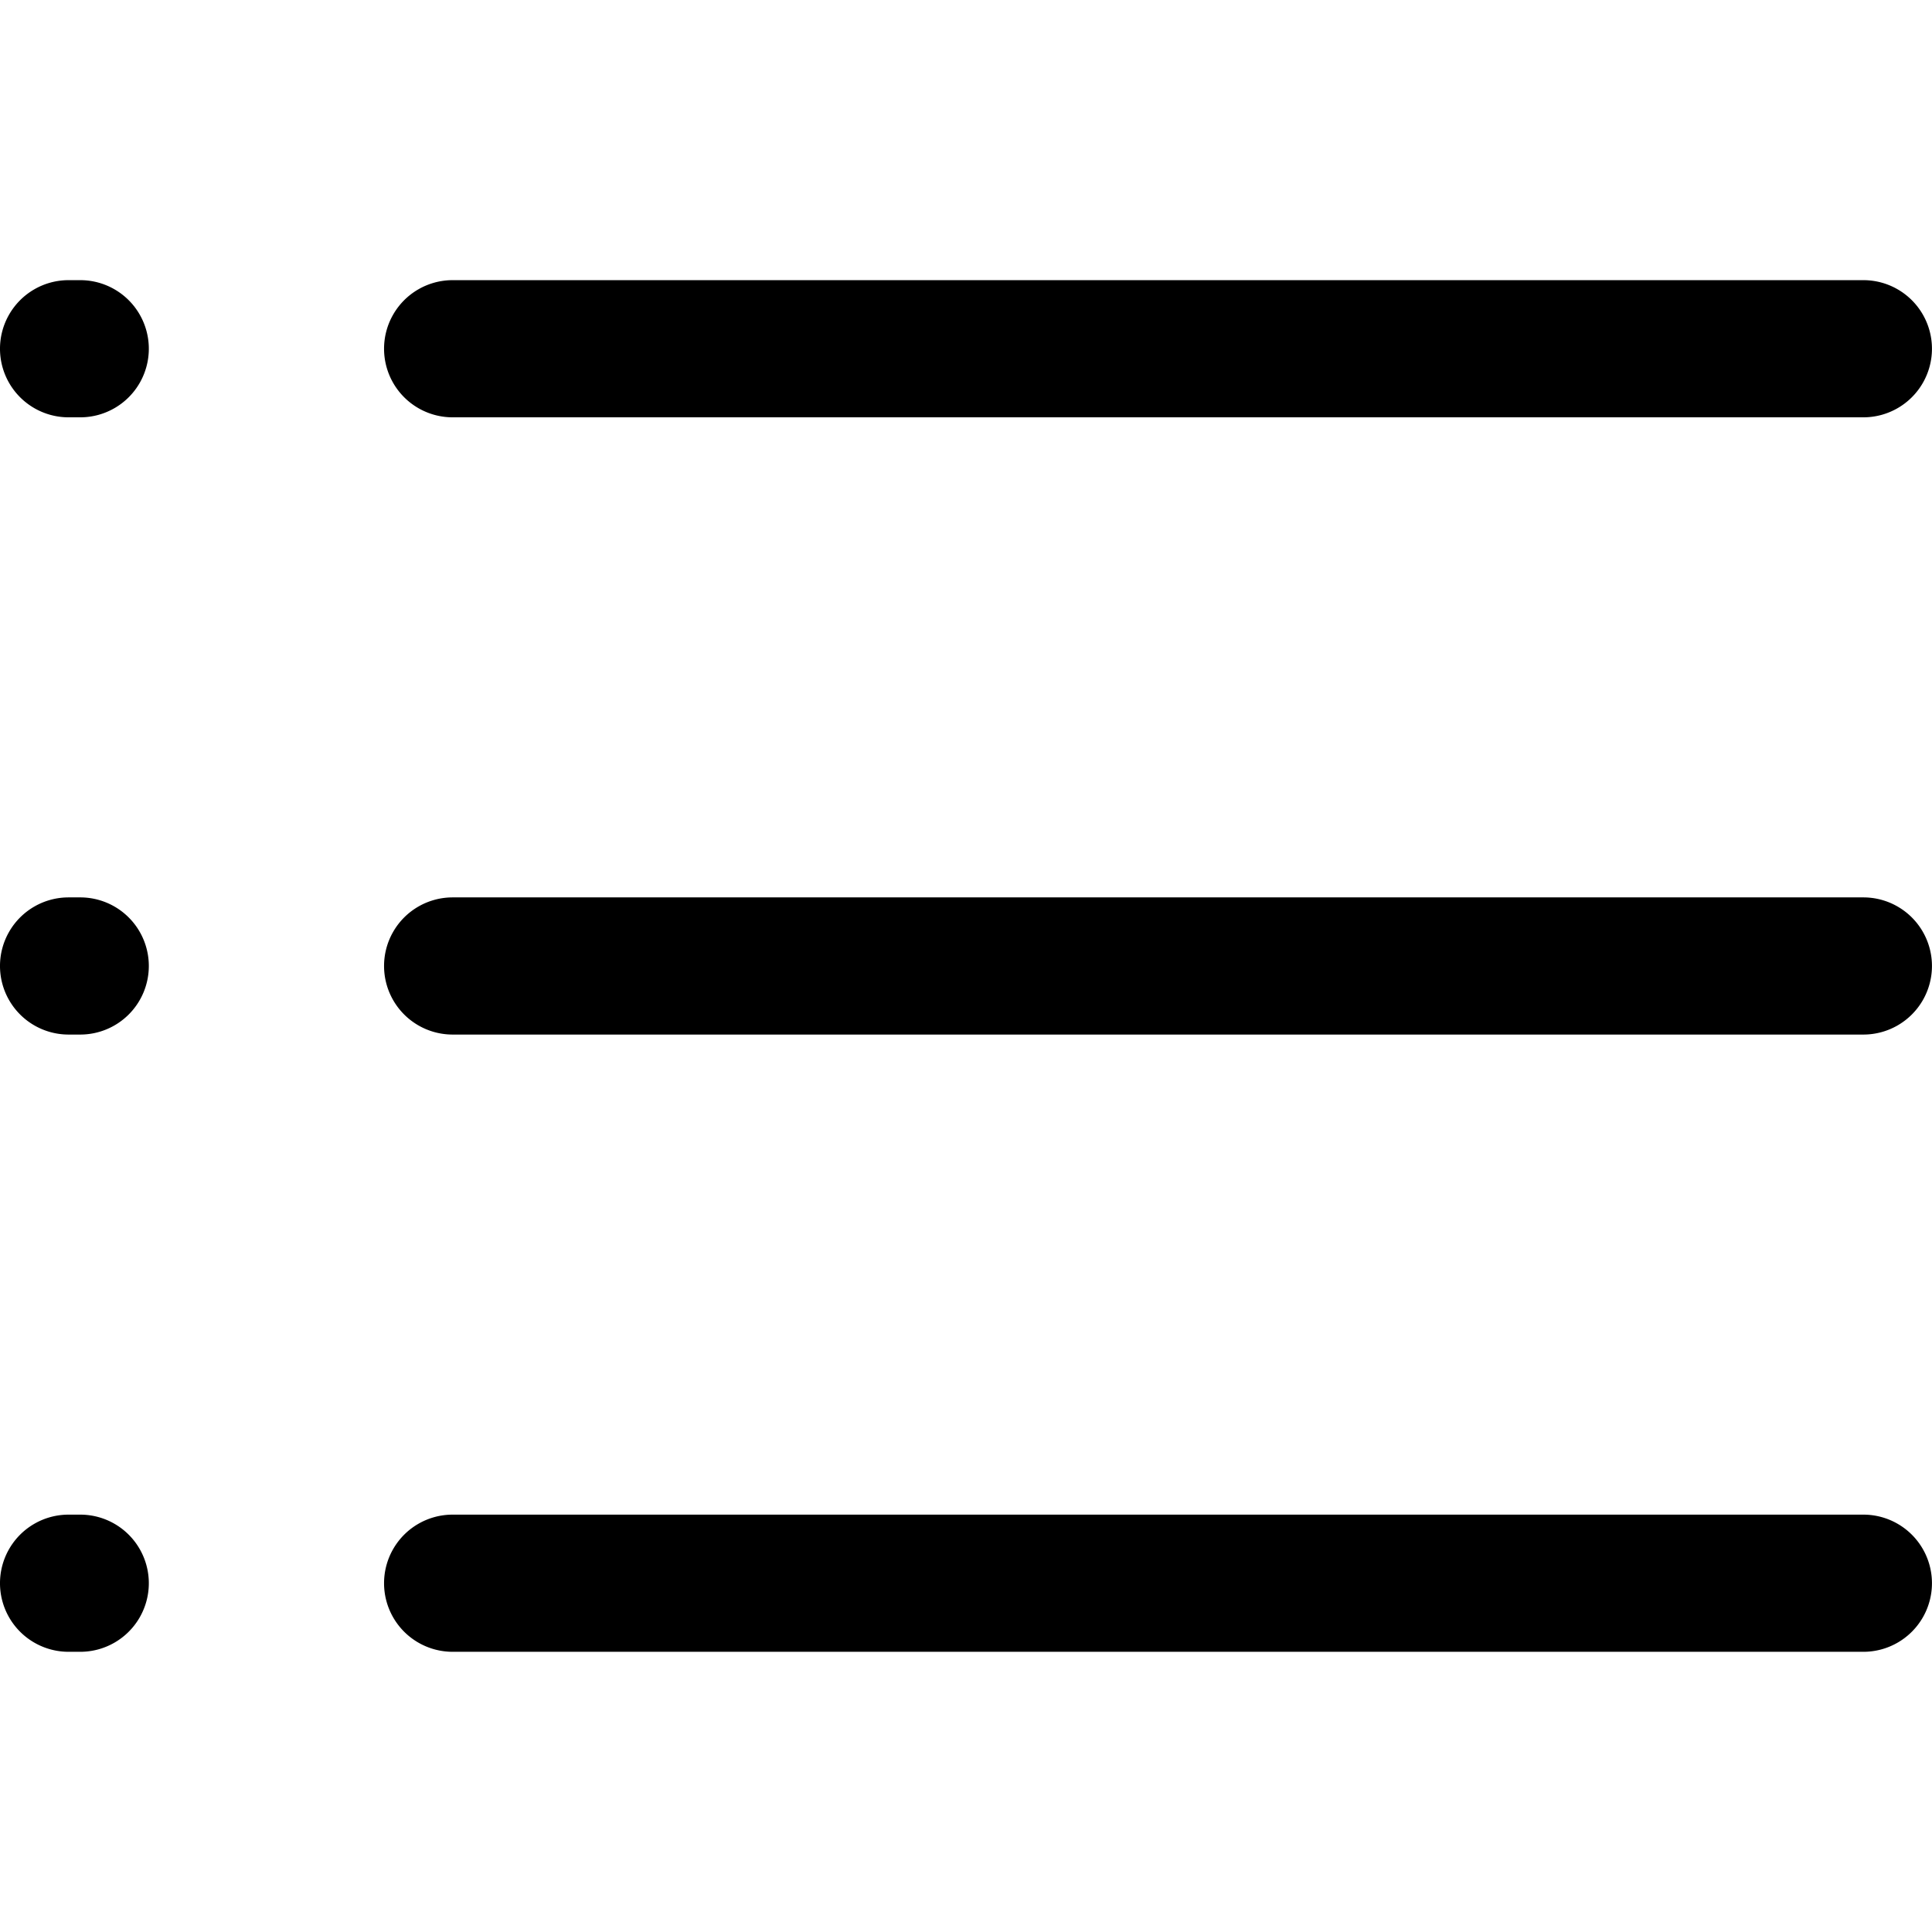 <?xml version="1.0" encoding="UTF-8" standalone="no"?>
<svg
   xmlns:dc="http://purl.org/dc/elements/1.1/"
   xmlns:cc="http://creativecommons.org/ns#"
   xmlns:rdf="http://www.w3.org/1999/02/22-rdf-syntax-ns#"
   xmlns:svg="http://www.w3.org/2000/svg"
   xmlns="http://www.w3.org/2000/svg"
   xmlns:sodipodi="http://sodipodi.sourceforge.net/DTD/sodipodi-0.dtd"
   xmlns:inkscape="http://www.inkscape.org/namespaces/inkscape"
   viewBox="0 0 500 500"
   x="0px"
   y="0px"
   version="1.1"
   id="svg12"
   sodipodi:docname="list.svg"
   width="500"
   height="500"
   inkscape:version="0.92.4 (f8dce91, 2019-08-02)">
  <defs
     id="defs16" />
  <sodipodi:namedview
     pagecolor="#ffffff"
     bordercolor="#666666"
     borderopacity="1"
     objecttolerance="10"
     gridtolerance="10"
     guidetolerance="10"
     inkscape:pageopacity="0"
     inkscape:pageshadow="2"
     inkscape:window-width="1366"
     inkscape:window-height="720"
     id="namedview14"
     showgrid="false"
     fit-margin-top="0"
     fit-margin-left="0"
     fit-margin-right="0"
     fit-margin-bottom="0"
     inkscape:zoom="0.29004633"
     inkscape:cx="293.4285"
     inkscape:cy="265.18166"
     inkscape:window-x="0"
     inkscape:window-y="24"
     inkscape:window-maximized="1"
     inkscape:current-layer="svg12" />
  <title
     id="title2">Text, editor, UI, design, Bullet List</title>
  <g
     data-name="Layer 39"
     id="g6"
     transform="matrix(17.749,0,0,17.749,-32.481,-33.99)">
    <path
       d="M 4,16 A 1,1 0 0 1 3,17 H 2.83 a 1,1 0 1 1 0,-2 H 3 a 1,1 0 0 1 1,1 z M 8.43,8 H 29 A 1,1 0 0 0 29,6 H 8.43 a 1,1 0 0 0 0,2 z M 3,24 H 2.83 a 1,1 0 1 0 0,2 H 3 A 1,1 0 0 0 3,24 Z M 29,15 H 8.43 a 1,1 0 0 0 0,2 H 29 a 1,1 0 0 0 0,-2 z m 0,9 H 8.43 a 1,1 0 0 0 0,2 H 29 a 1,1 0 0 0 0,-2 z M 3,6 H 2.83 a 1,1 0 0 0 0,2 H 3 A 1,1 0 1 0 3,6 Z"
       id="path4"
       inkscape:connector-curvature="0" />
  </g>
</svg>

